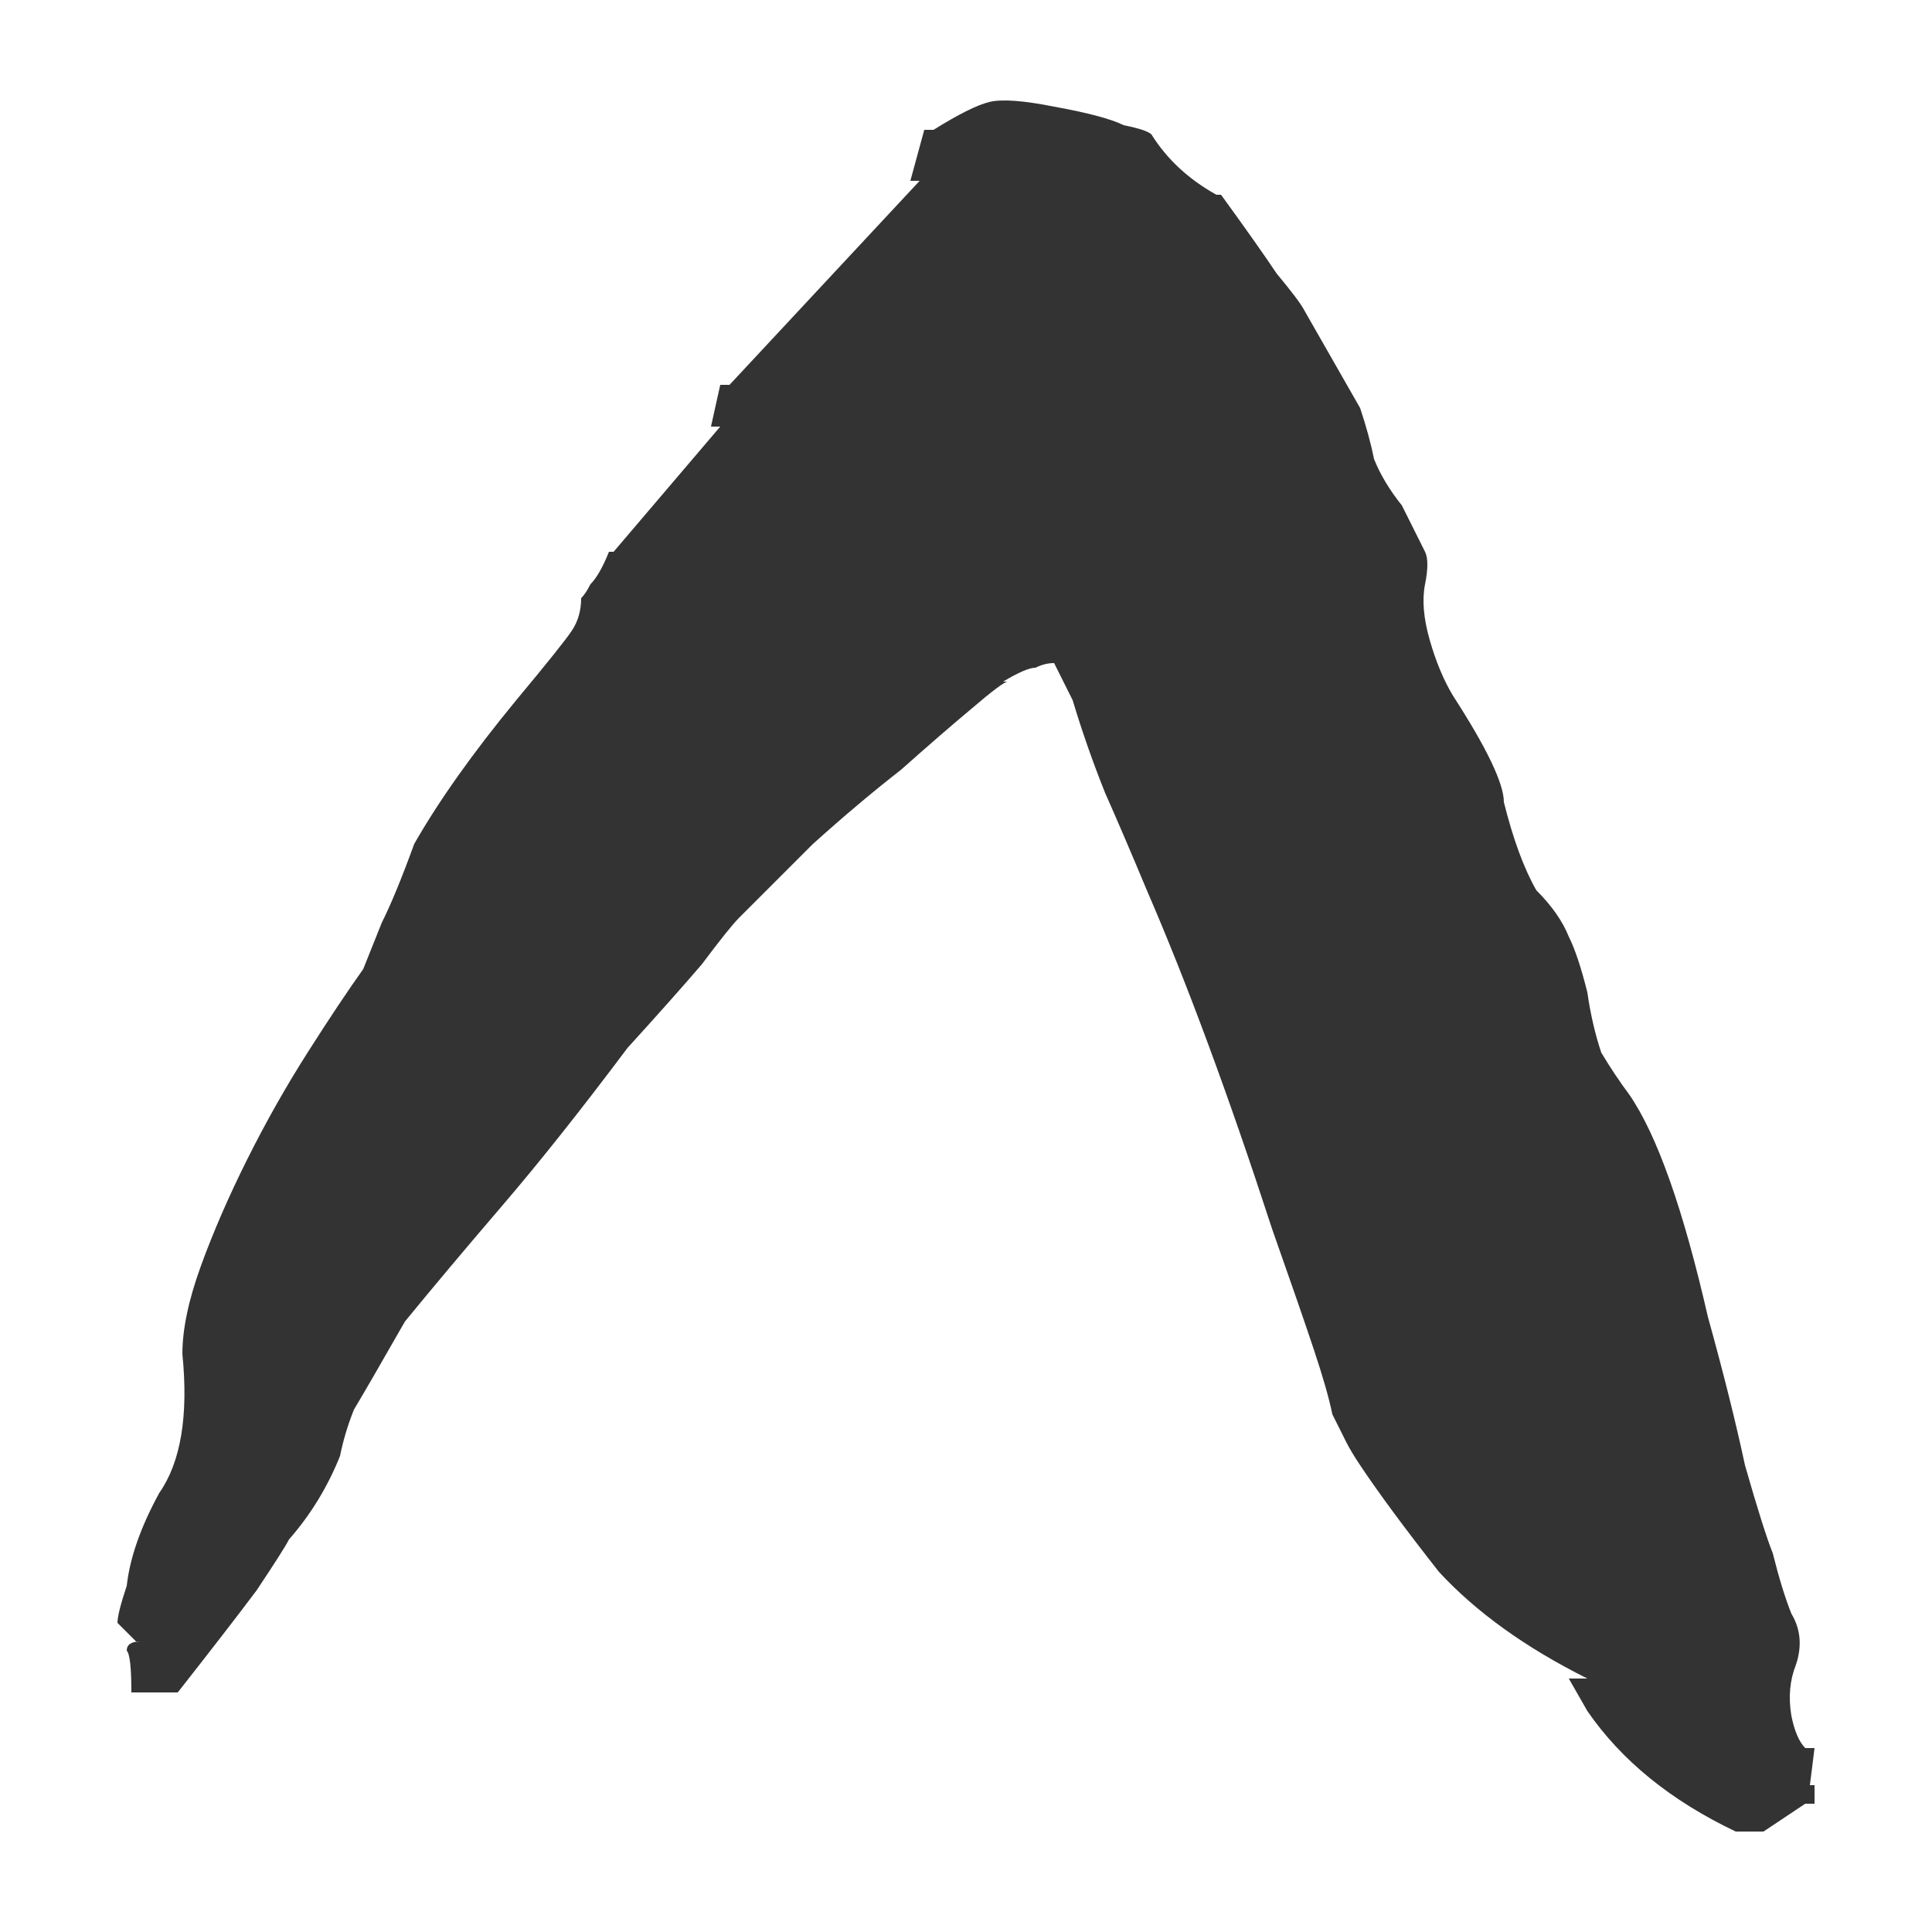<svg width="10" height="10" viewBox="0 0 10 10" fill="none" xmlns="http://www.w3.org/2000/svg">
<path d="M5.456 0.552C5.296 0.52 5.184 0.512 5.12 0.528C5.056 0.544 4.96 0.592 4.832 0.672L4.784 0.672L4.712 0.936L4.76 0.936L3.776 1.992L3.728 1.992L3.68 2.208L3.728 2.208L3.176 2.856L3.152 2.856C3.12 2.936 3.088 2.992 3.056 3.024C3.04 3.056 3.024 3.08 3.008 3.096C3.008 3.16 2.992 3.216 2.96 3.264C2.928 3.312 2.832 3.432 2.672 3.624C2.448 3.896 2.272 4.144 2.144 4.368C2.08 4.544 2.024 4.68 1.976 4.776C1.944 4.856 1.912 4.936 1.88 5.016C1.8 5.128 1.704 5.272 1.592 5.448C1.48 5.624 1.376 5.808 1.28 6C1.184 6.192 1.104 6.376 1.04 6.552C0.976 6.728 0.944 6.88 0.944 7.008C0.976 7.328 0.936 7.568 0.824 7.728C0.728 7.904 0.672 8.064 0.656 8.208C0.624 8.304 0.608 8.368 0.608 8.4C0.624 8.416 0.656 8.448 0.704 8.496L0.728 8.496C0.68 8.496 0.656 8.512 0.656 8.544C0.672 8.56 0.68 8.632 0.68 8.76L0.92 8.76C1.096 8.536 1.232 8.36 1.328 8.232C1.424 8.088 1.48 8 1.496 7.968C1.608 7.84 1.696 7.696 1.76 7.536C1.776 7.456 1.8 7.376 1.832 7.296C1.88 7.216 1.968 7.064 2.096 6.84C2.24 6.664 2.408 6.464 2.6 6.24C2.792 6.016 3.008 5.744 3.248 5.424C3.408 5.248 3.536 5.104 3.632 4.992C3.728 4.864 3.792 4.784 3.824 4.752C3.936 4.64 4.064 4.512 4.208 4.368C4.368 4.224 4.52 4.096 4.664 3.984C4.808 3.856 4.928 3.752 5.024 3.672C5.136 3.576 5.2 3.528 5.216 3.528L5.192 3.528C5.272 3.48 5.328 3.456 5.36 3.456C5.392 3.44 5.424 3.432 5.456 3.432L5.552 3.624C5.6 3.784 5.656 3.944 5.72 4.104C5.784 4.248 5.856 4.416 5.936 4.608C6.144 5.088 6.36 5.672 6.584 6.36C6.68 6.632 6.752 6.84 6.8 6.984C6.848 7.128 6.88 7.24 6.896 7.32C6.928 7.384 6.952 7.432 6.968 7.464C6.984 7.496 7.008 7.536 7.04 7.584C7.136 7.728 7.272 7.912 7.448 8.136C7.64 8.344 7.896 8.528 8.216 8.688L8.12 8.688L8.216 8.856C8.392 9.112 8.648 9.32 8.984 9.48L9.128 9.48L9.344 9.336L9.392 9.336L9.392 9.24L9.368 9.24L9.392 9.048L9.344 9.048C9.312 9.016 9.288 8.96 9.272 8.88C9.256 8.784 9.264 8.696 9.296 8.616C9.328 8.52 9.32 8.432 9.272 8.352C9.24 8.272 9.208 8.168 9.176 8.04C9.144 7.96 9.096 7.808 9.032 7.584C8.984 7.36 8.92 7.104 8.84 6.816C8.712 6.256 8.576 5.872 8.432 5.664C8.384 5.6 8.336 5.528 8.288 5.448C8.256 5.352 8.232 5.248 8.216 5.136C8.184 5.008 8.152 4.912 8.12 4.848C8.088 4.768 8.032 4.688 7.952 4.608C7.888 4.496 7.832 4.344 7.784 4.152C7.784 4.056 7.696 3.872 7.52 3.6C7.472 3.52 7.432 3.424 7.4 3.312C7.368 3.2 7.36 3.104 7.376 3.024C7.392 2.944 7.392 2.888 7.376 2.856C7.36 2.824 7.32 2.744 7.256 2.616C7.192 2.536 7.144 2.456 7.112 2.376C7.096 2.296 7.072 2.208 7.04 2.112L6.752 1.608C6.736 1.576 6.688 1.512 6.608 1.416C6.544 1.32 6.448 1.184 6.32 1.008L6.296 1.008C6.152 0.928 6.04 0.824 5.96 0.696C5.944 0.68 5.896 0.664 5.816 0.648C5.752 0.616 5.632 0.584 5.456 0.552Z" fill="#333333"/>
</svg>
